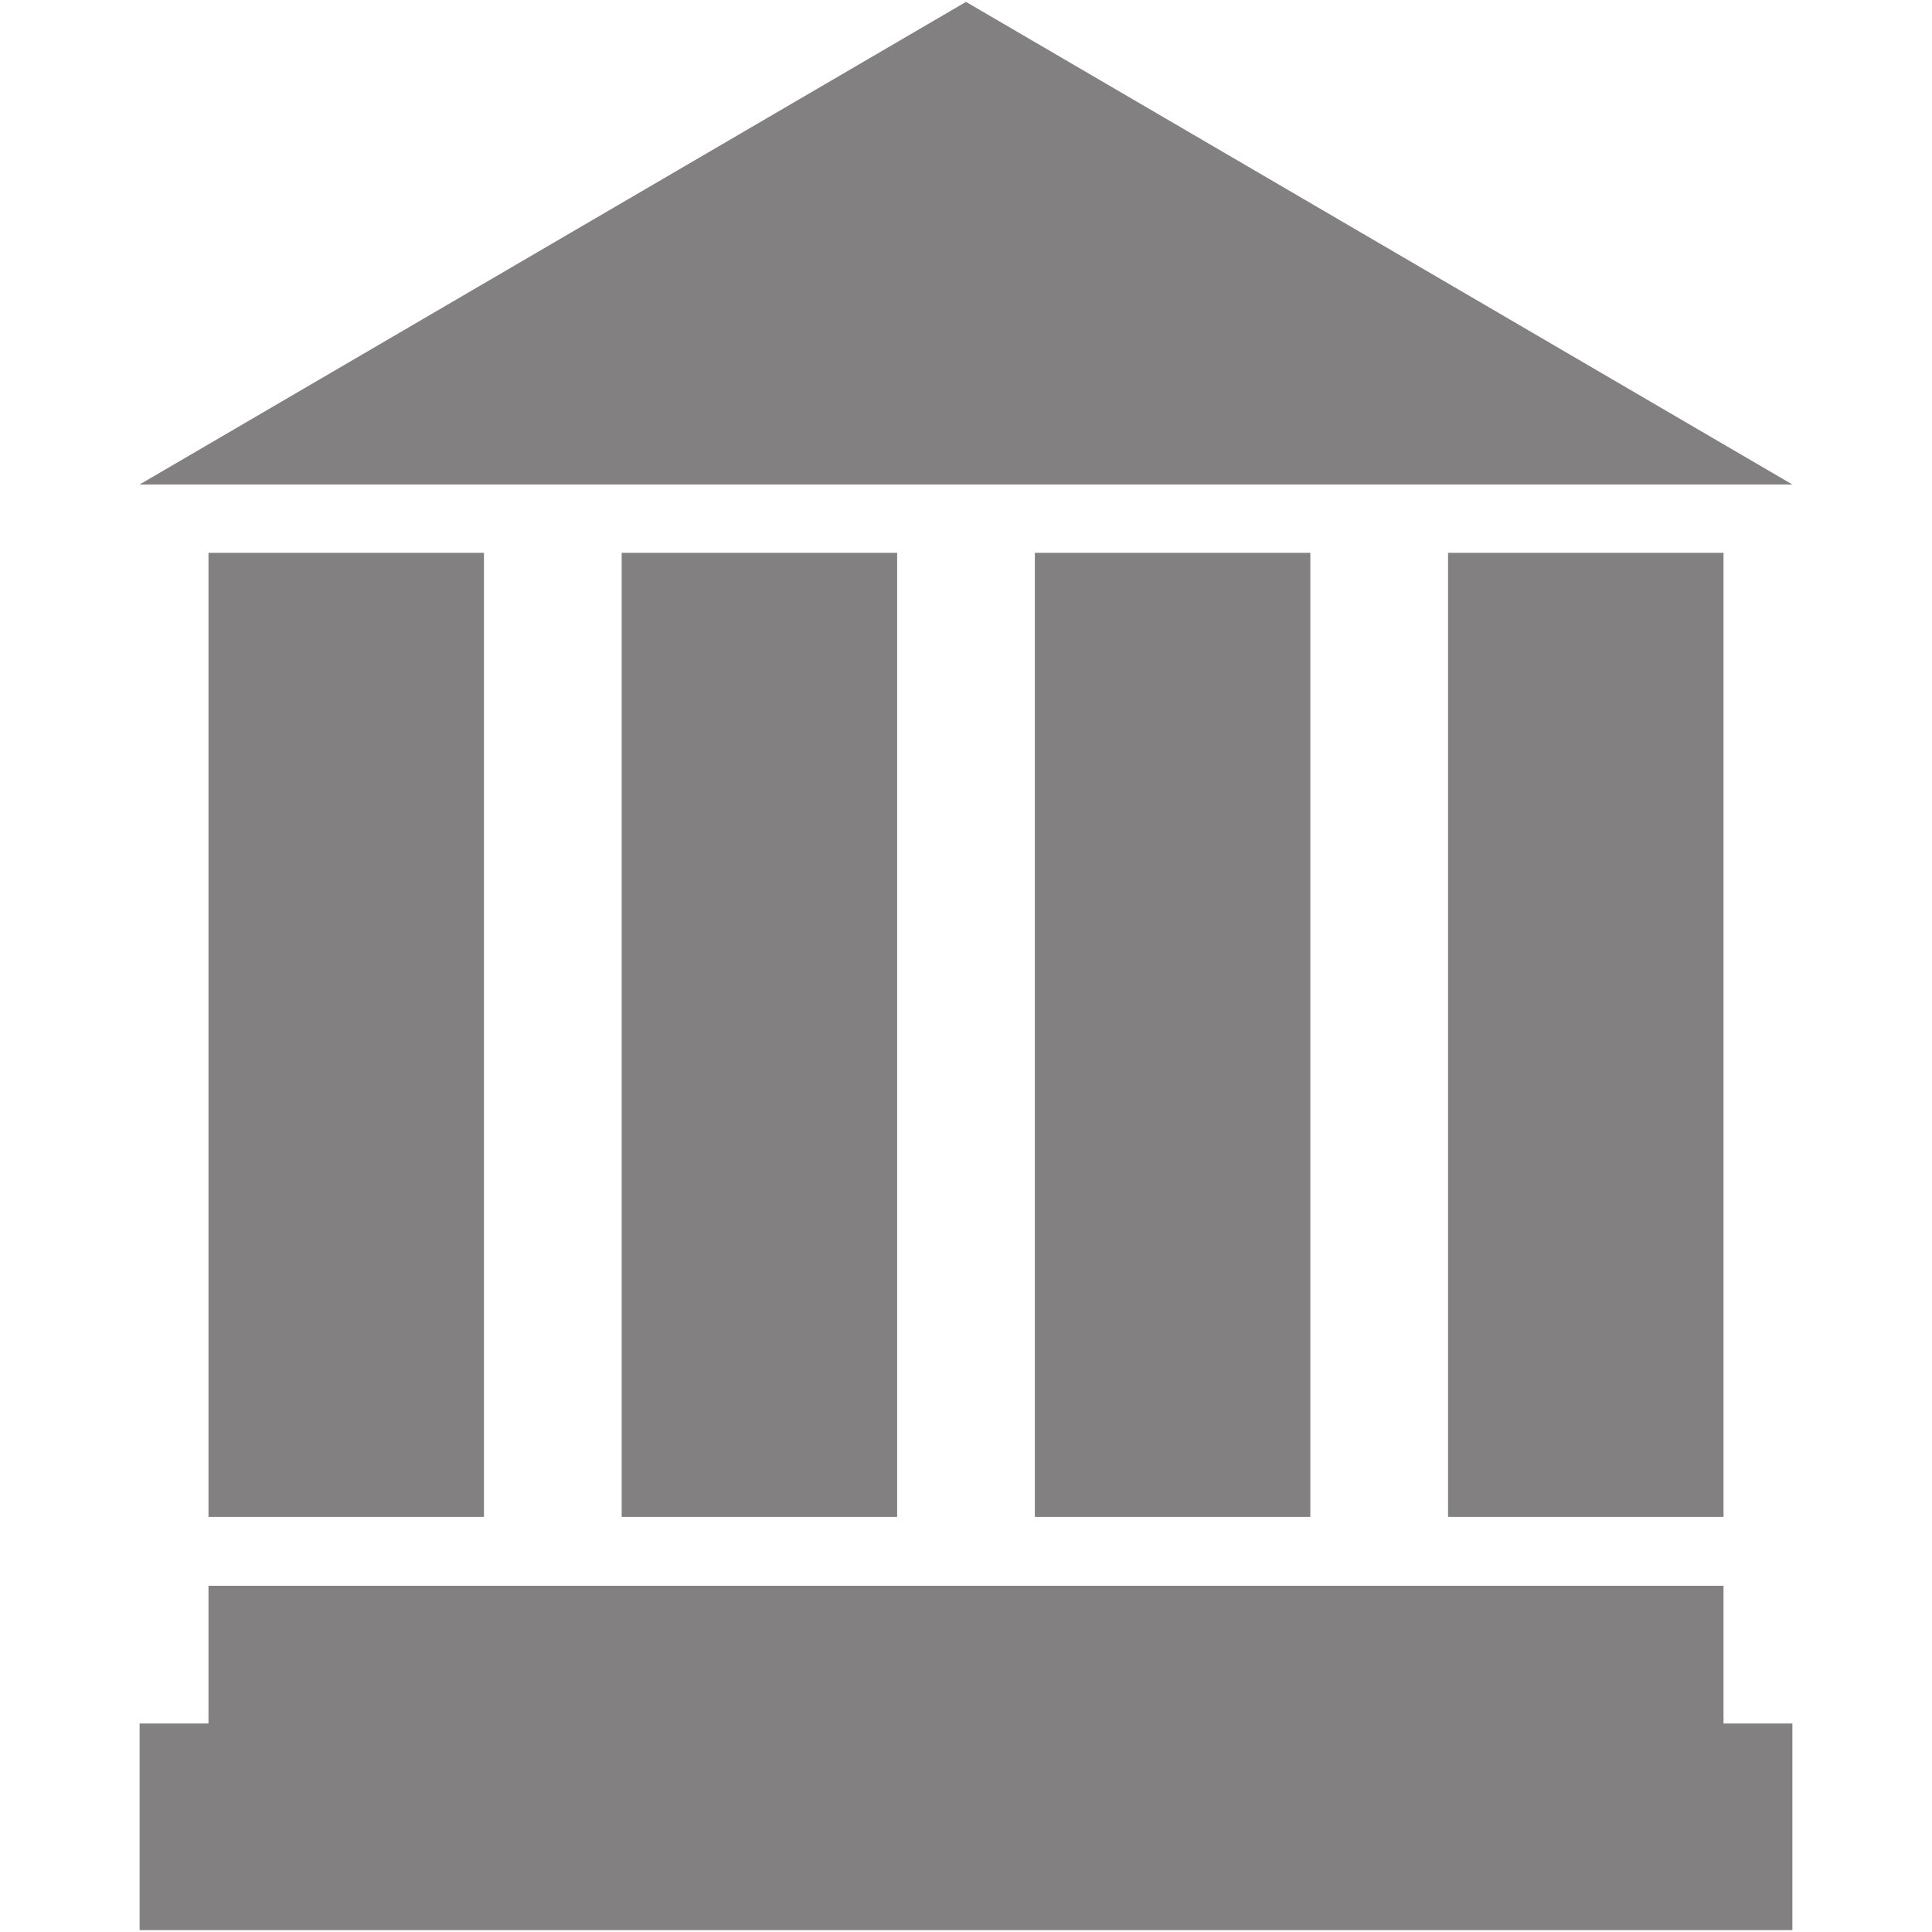 <?xml version="1.0" encoding="iso-8859-1"?>
<!DOCTYPE svg PUBLIC "-//W3C//DTD SVG 1.1//EN" "http://www.w3.org/Graphics/SVG/1.1/DTD/svg11.dtd">
<svg 
 version="1.1" xmlns="http://www.w3.org/2000/svg" xmlns:xlink="http://www.w3.org/1999/xlink" x="0px" y="0px" width="512px"
	 height="512px" viewBox="0 0 512 512" style="enable-background:new 0 0 512 512;" xml:space="preserve"
><g id="afcae5a789ccd549f9c6e2a2f8135516"><g></g><g fill="#828080"><path style="display: inline;" d="M475,128.4H37L256,0.5L475,128.4z M128.25,402V146.5h-73V402H128.25z M456.75,402V146.5h-73V402
		H456.75z M237.75,402V146.5h-73V402H237.75z M347.25,402V146.5h-73V402H347.25z M456.75,420.25H55.25v36.5H37v54.75h438v-54.75
		h-18.25V420.25z"></path></g></g></svg>